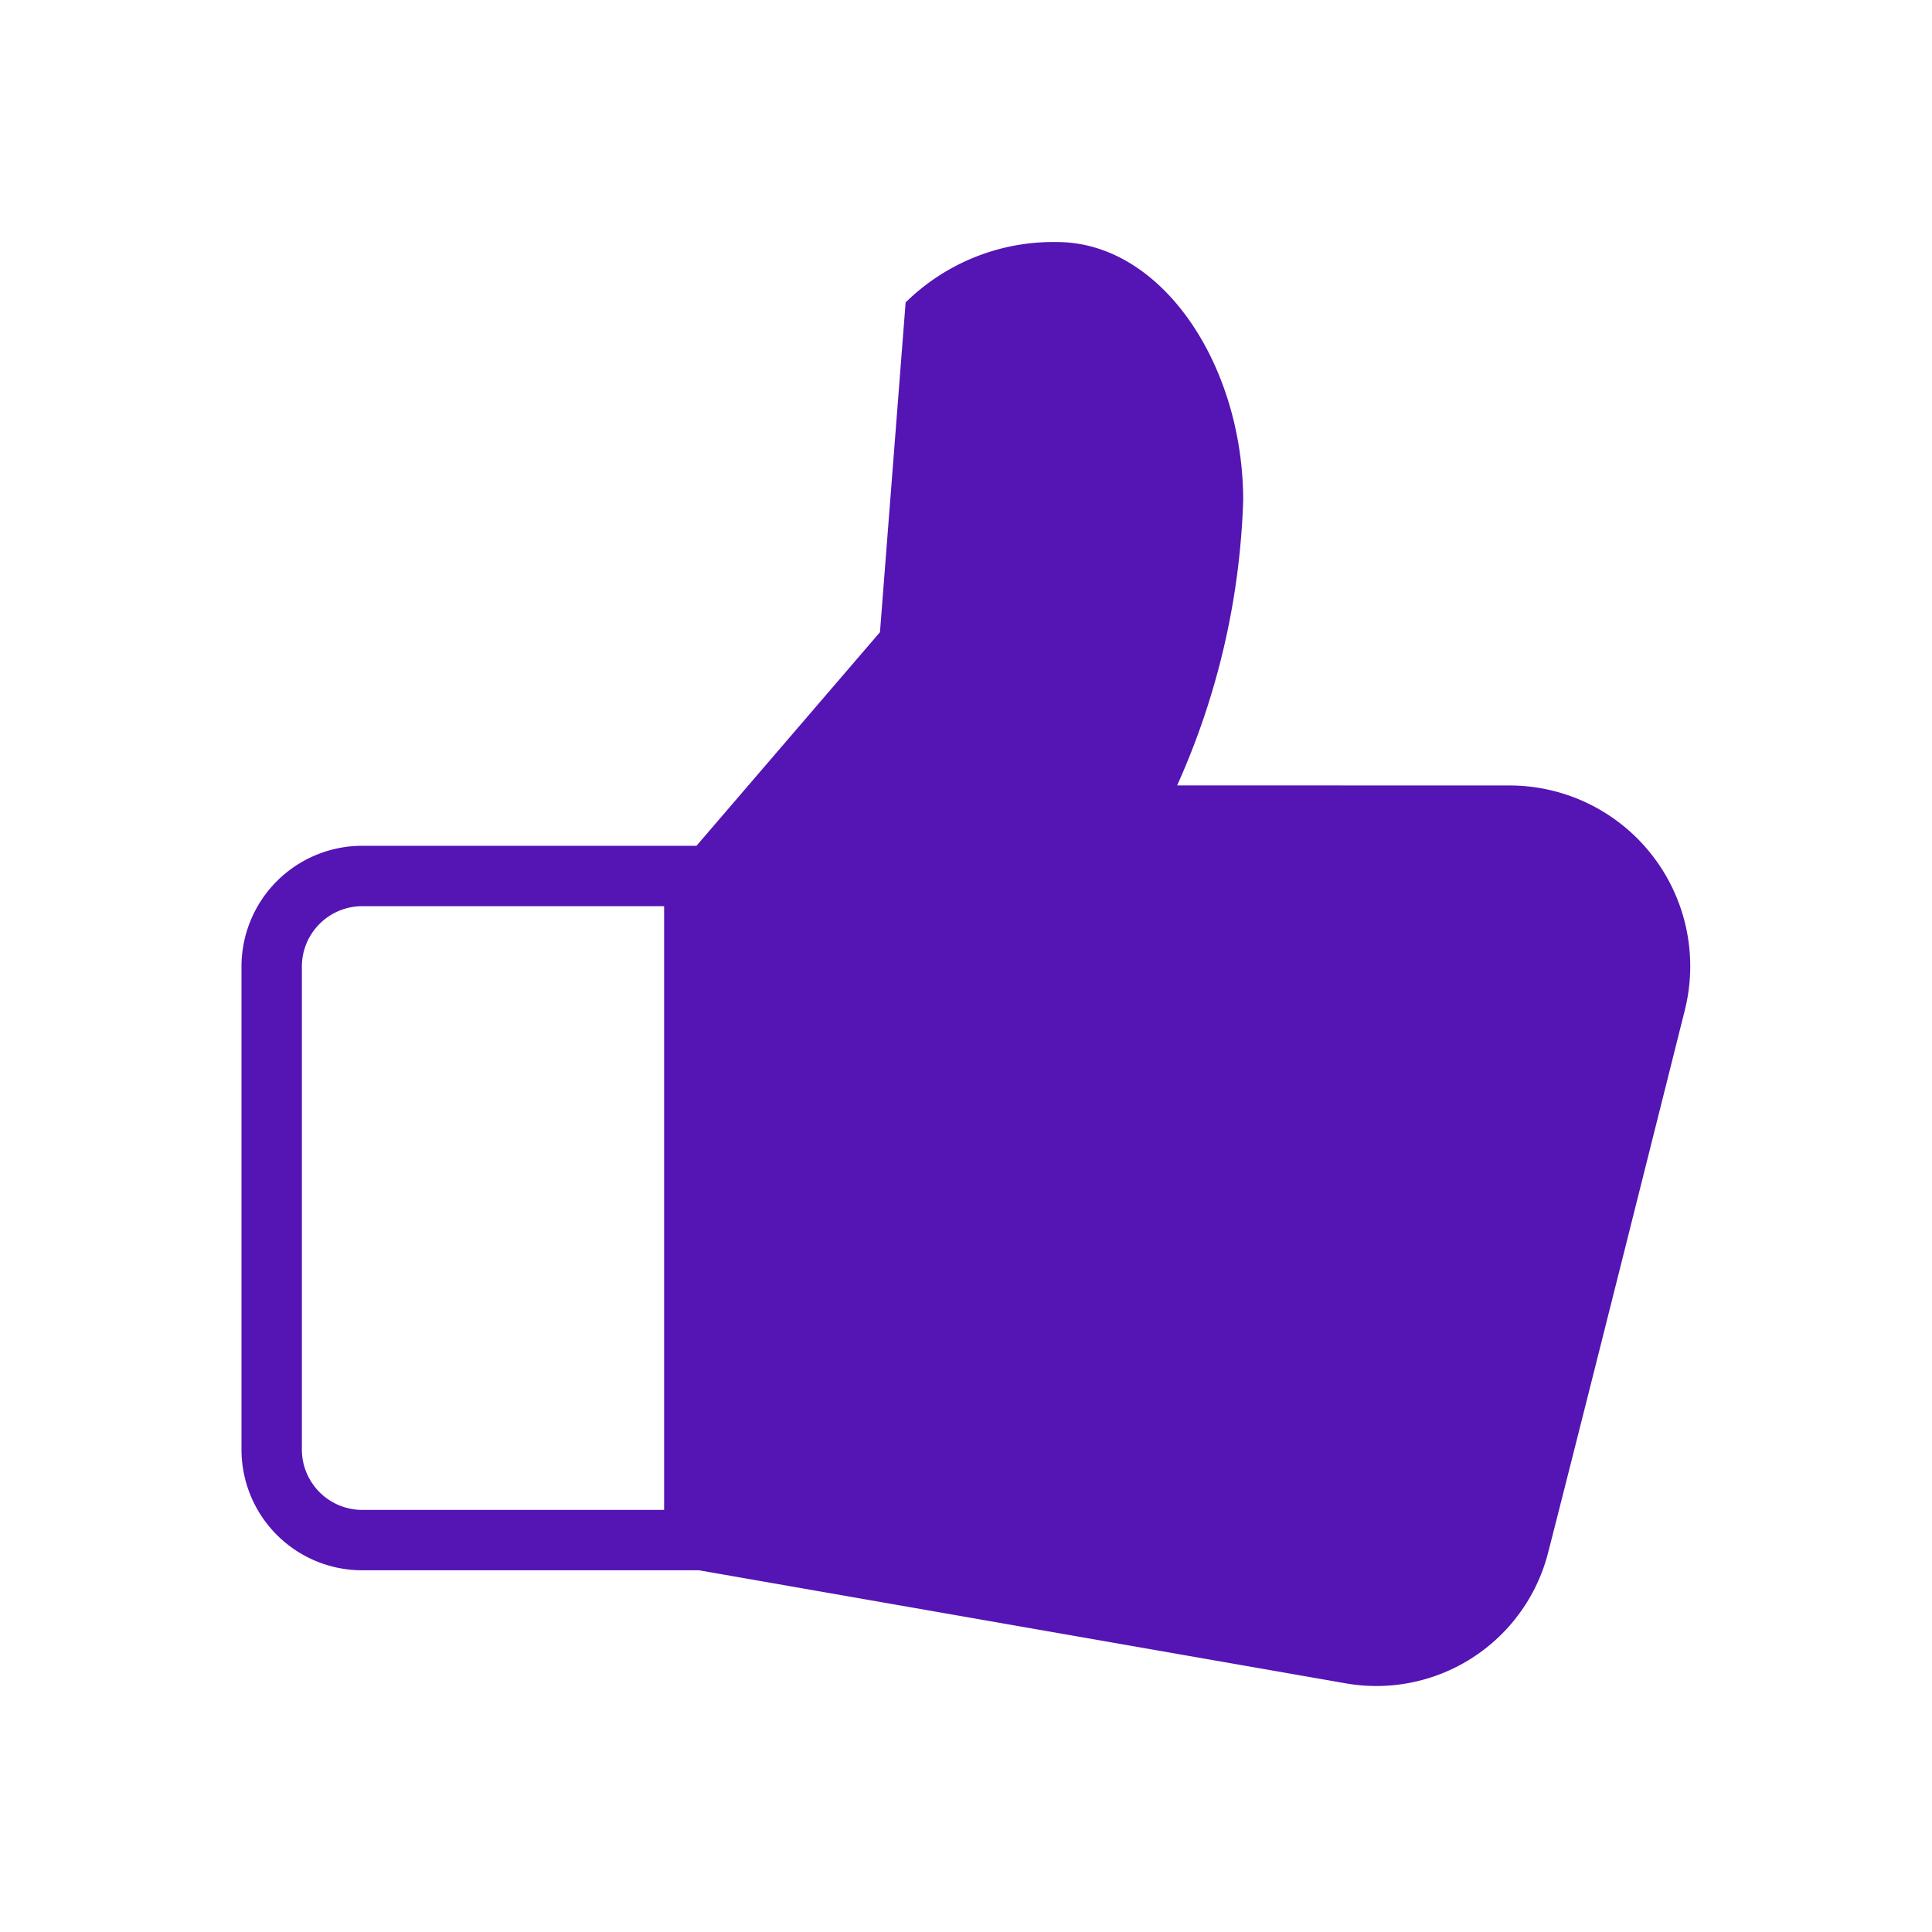 <svg id="Icons" xmlns="http://www.w3.org/2000/svg" viewBox="0 0 32 32"><defs><style>.cls-1{fill:#5514b4;}</style></defs><path class="cls-1" d="M24.998,13.01l-5.501-.001a12.469,12.469,0,0,0,1.094-4.722c0-2.234-1.341-4.278-3.086-4.278a3.488,3.488,0,0,0-2.505,1L14.575,10.471,11.536,14.009H6a2,2,0,0,0-2,2v8a2,2,0,0,0,2,2h5.579l10.714,1.873a2.936,2.936,0,0,0,3.337-2.121c.408-1.585,1.482-5.864,2.276-9.03A2.994,2.994,0,0,0,24.998,13.01ZM5,24.009v-8a1.001,1.001,0,0,1,1-1h5v10H6A1.001,1.001,0,0,1,5,24.009Z"/></svg>